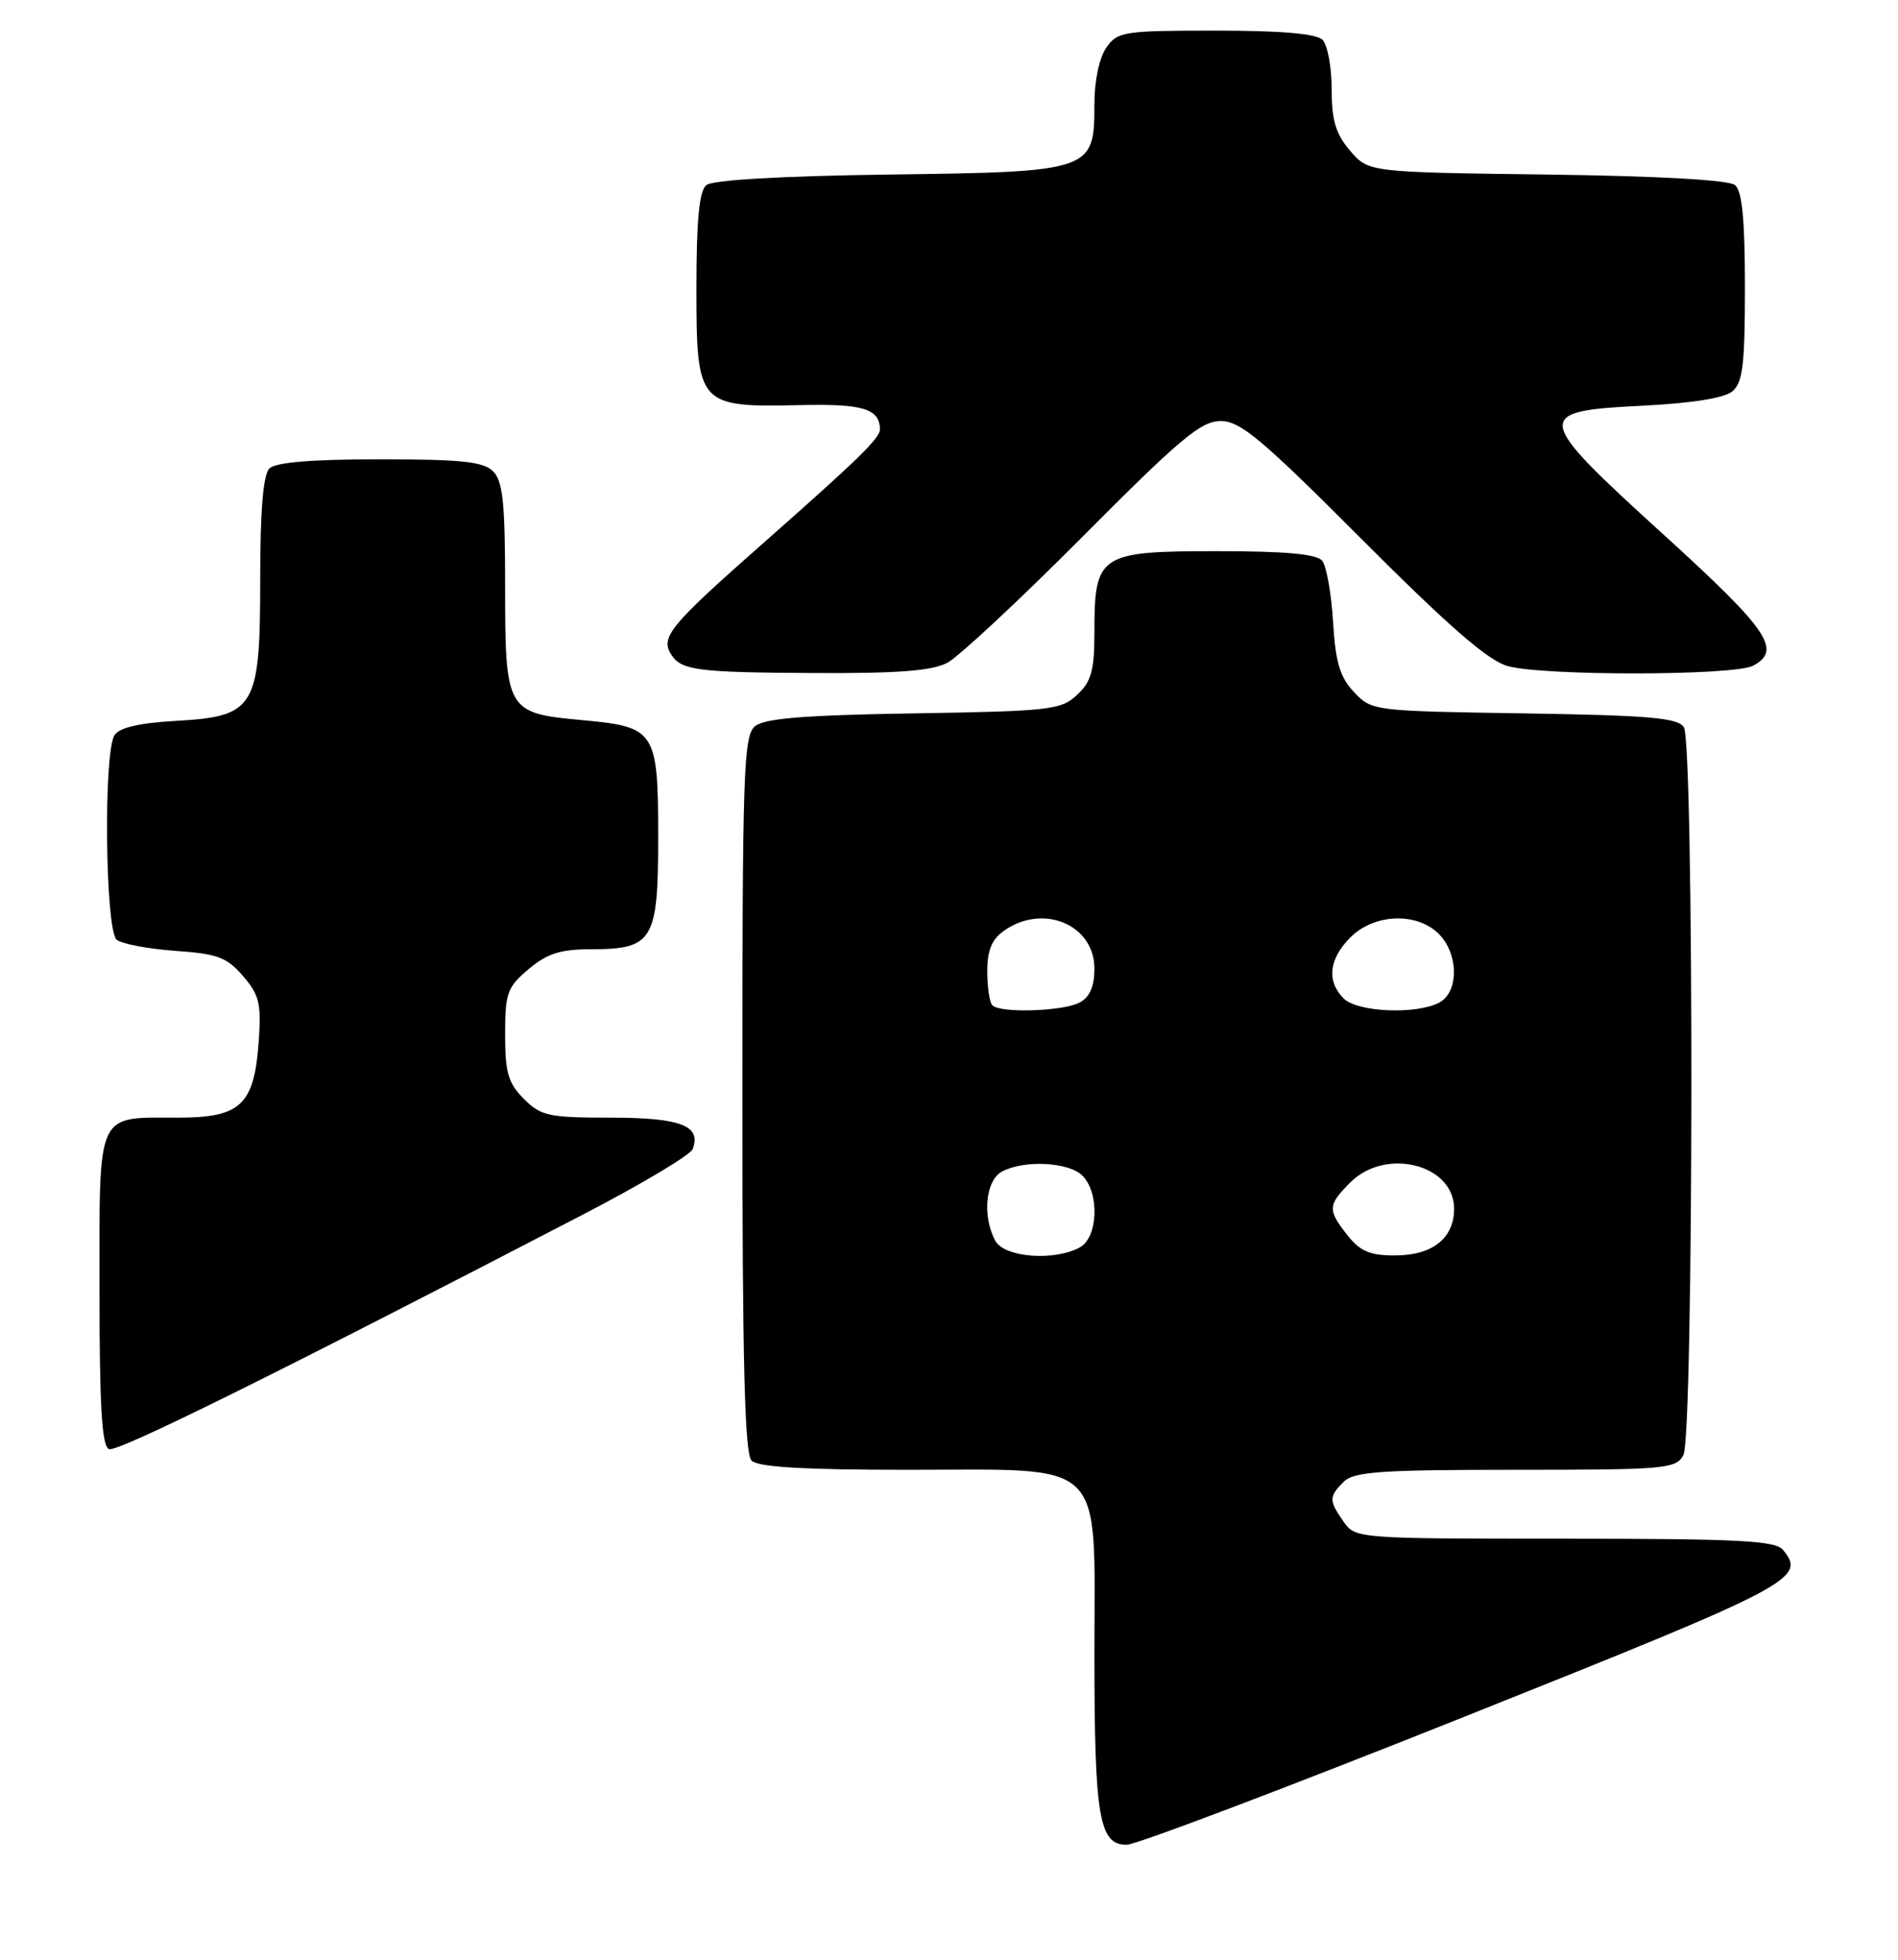 <?xml version="1.0" encoding="UTF-8" standalone="no"?>
<!DOCTYPE svg PUBLIC "-//W3C//DTD SVG 1.1//EN" "http://www.w3.org/Graphics/SVG/1.1/DTD/svg11.dtd" >
<svg xmlns="http://www.w3.org/2000/svg" xmlns:xlink="http://www.w3.org/1999/xlink" version="1.1" viewBox="0 0 248 256">
 <g >
 <path fill="currentColor"
d=" M 191.49 224.20 C 234.43 207.06 236.07 206.20 232.96 202.45 C 231.96 201.25 227.10 201.00 204.43 201.00 C 177.34 201.00 177.10 200.98 175.56 198.78 C 173.62 196.01 173.62 195.52 175.57 193.57 C 176.90 192.24 180.38 192.00 198.04 192.00 C 217.67 192.00 218.99 191.88 219.96 190.07 C 221.31 187.55 221.36 97.13 220.02 95.00 C 219.24 93.77 215.54 93.45 199.16 93.19 C 179.44 92.89 179.22 92.86 176.92 90.41 C 175.08 88.46 174.50 86.52 174.18 81.22 C 173.96 77.52 173.32 73.94 172.76 73.25 C 172.05 72.37 167.99 72.00 158.93 72.00 C 143.65 72.00 143.00 72.43 143.00 82.55 C 143.00 87.58 142.61 89.02 140.75 90.76 C 138.65 92.74 137.23 92.90 119.40 93.19 C 105.05 93.42 99.89 93.84 98.65 94.87 C 97.16 96.11 97.00 100.76 97.00 142.92 C 97.00 177.89 97.30 189.90 98.20 190.80 C 99.05 191.65 104.99 192.00 118.57 192.00 C 144.87 192.00 143.00 190.16 143.00 216.01 C 143.00 237.43 143.61 241.01 147.23 240.98 C 148.48 240.97 168.40 233.42 191.49 224.20 Z  M 76.23 158.63 C 83.78 154.71 90.20 150.88 90.50 150.12 C 91.69 147.06 88.96 146.00 79.83 146.00 C 71.69 146.00 70.69 145.78 68.45 143.55 C 66.40 141.49 66.00 140.13 66.00 135.13 C 66.00 129.71 66.28 128.95 69.08 126.59 C 71.51 124.55 73.23 124.00 77.25 124.00 C 85.30 124.00 86.00 122.85 86.00 109.54 C 86.00 95.43 85.69 94.95 76.05 94.07 C 66.15 93.16 66.00 92.90 66.00 76.38 C 66.00 65.68 65.70 62.84 64.43 61.57 C 63.16 60.30 60.32 60.00 49.63 60.00 C 40.67 60.00 36.01 60.39 35.20 61.20 C 34.39 62.01 34.00 66.66 34.00 75.57 C 34.00 92.52 33.37 93.58 22.96 94.17 C 18.18 94.44 15.58 95.05 14.96 96.04 C 13.50 98.34 13.75 121.56 15.25 122.76 C 15.94 123.31 19.38 123.96 22.90 124.21 C 28.42 124.59 29.64 125.04 31.76 127.51 C 33.90 129.99 34.16 131.11 33.80 136.14 C 33.20 144.35 31.44 146.00 23.28 146.00 C 12.48 146.00 13.00 144.87 13.00 168.45 C 13.00 183.84 13.31 188.95 14.25 189.30 C 15.37 189.72 35.94 179.54 76.23 158.63 Z  M 123.80 86.57 C 125.28 85.78 133.24 78.36 141.49 70.07 C 154.22 57.27 156.93 55.00 159.50 55.00 C 162.07 55.00 164.85 57.33 178.01 70.52 C 189.32 81.85 194.45 86.30 197.00 87.01 C 201.66 88.31 226.62 88.28 229.07 86.96 C 232.87 84.93 231.09 82.32 217.46 69.92 C 200.33 54.35 200.22 53.71 214.60 53.00 C 221.04 52.68 225.30 52.00 226.35 51.13 C 227.72 49.99 228.00 47.66 228.00 37.50 C 228.00 28.72 227.63 24.94 226.71 24.18 C 225.90 23.51 216.74 22.99 202.12 22.80 C 178.82 22.50 178.82 22.50 176.41 19.69 C 174.53 17.50 174.00 15.74 174.00 11.64 C 174.00 8.76 173.46 5.86 172.80 5.20 C 171.99 4.39 167.43 4.00 158.86 4.00 C 146.82 4.00 146.03 4.12 144.56 6.22 C 143.64 7.53 143.00 10.55 143.00 13.57 C 143.00 22.36 142.75 22.45 116.18 22.80 C 102.08 22.99 93.09 23.51 92.29 24.18 C 91.36 24.94 91.00 28.75 91.00 37.60 C 91.00 52.97 91.21 53.21 104.51 52.92 C 112.76 52.73 114.91 53.38 114.98 56.06 C 115.02 57.20 112.20 59.95 99.75 70.93 C 87.38 81.84 86.21 83.27 87.77 85.60 C 89.08 87.57 91.28 87.84 106.30 87.92 C 117.34 87.98 121.79 87.64 123.80 86.57 Z  M 130.04 162.07 C 128.32 158.85 128.78 154.19 130.93 153.04 C 133.82 151.49 139.64 151.79 141.43 153.57 C 143.70 155.84 143.48 161.68 141.07 162.96 C 137.68 164.78 131.20 164.25 130.04 162.07 Z  M 176.07 161.37 C 173.44 158.02 173.47 157.44 176.45 154.45 C 181.07 149.84 190.00 152.11 190.00 157.90 C 190.00 161.77 187.16 164.00 182.24 164.00 C 179.01 164.00 177.71 163.45 176.07 161.37 Z  M 129.67 131.33 C 129.30 130.97 129.00 128.97 129.00 126.89 C 129.00 124.12 129.59 122.70 131.22 121.56 C 136.32 117.99 143.00 120.80 143.00 126.52 C 143.00 128.87 142.40 130.25 141.07 130.96 C 138.92 132.11 130.71 132.38 129.67 131.33 Z  M 175.57 130.43 C 173.31 128.17 173.63 125.28 176.45 122.45 C 179.56 119.34 185.13 119.13 188.00 122.00 C 190.60 124.60 190.64 129.59 188.07 130.96 C 185.08 132.56 177.38 132.23 175.57 130.43 Z "/>
</g>
</svg>